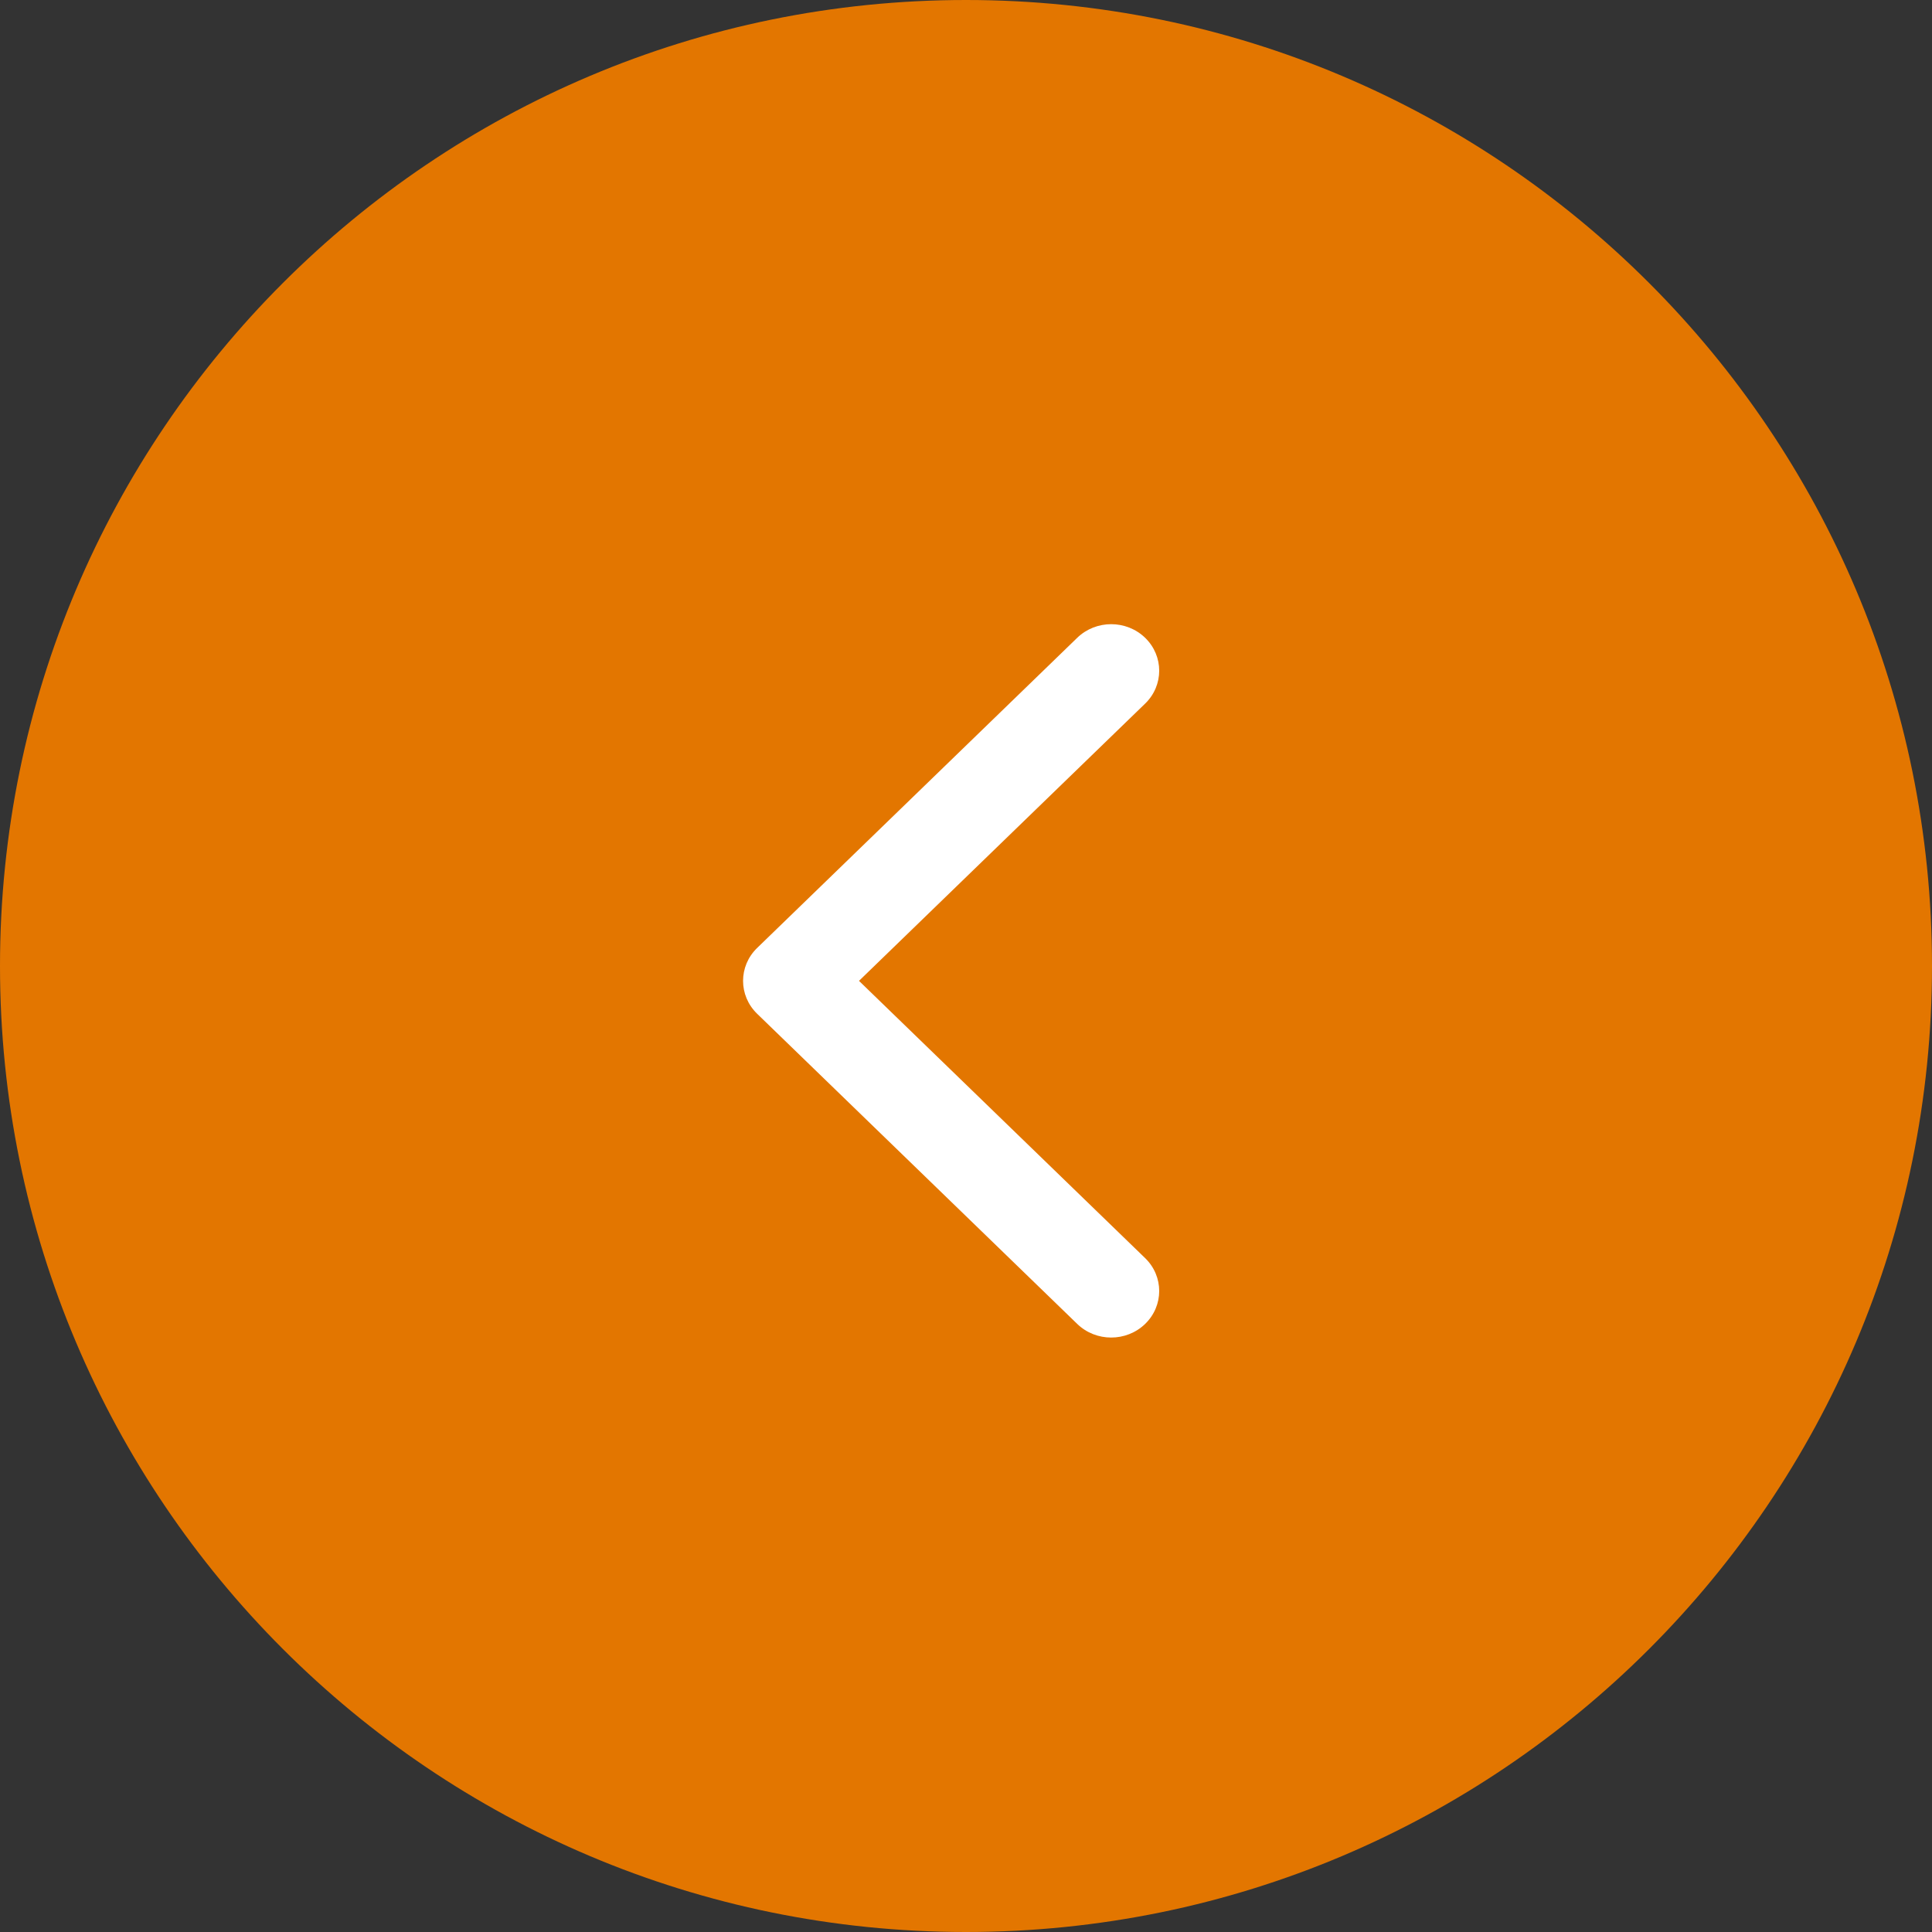 <svg width="65" height="65" viewBox="0 0 65 65" fill="none" xmlns="http://www.w3.org/2000/svg">
<rect x="0" y="0" width="65" height="65" fill="#333333" stroke="none"/>
<path d="M0 32.5C0 50.449 14.551 65 32.5 65C50.449 65 65 50.449 65 32.5C65 14.551 50.449 0 32.5 0C14.551 0 0 14.551 0 32.5Z" fill="#E37600"/>
<path fill-rule="evenodd" clip-rule="evenodd" d="M38.527 21.458C37.896 20.847 36.873 20.847 36.242 21.458L25.473 31.893C24.842 32.505 24.842 33.495 25.473 34.107L36.242 44.542C36.873 45.153 37.896 45.153 38.527 44.542C39.158 43.93 39.158 42.939 38.527 42.328L28.9 33L38.527 23.672C39.158 23.061 39.158 22.07 38.527 21.458Z" fill="white"/>
</svg>
